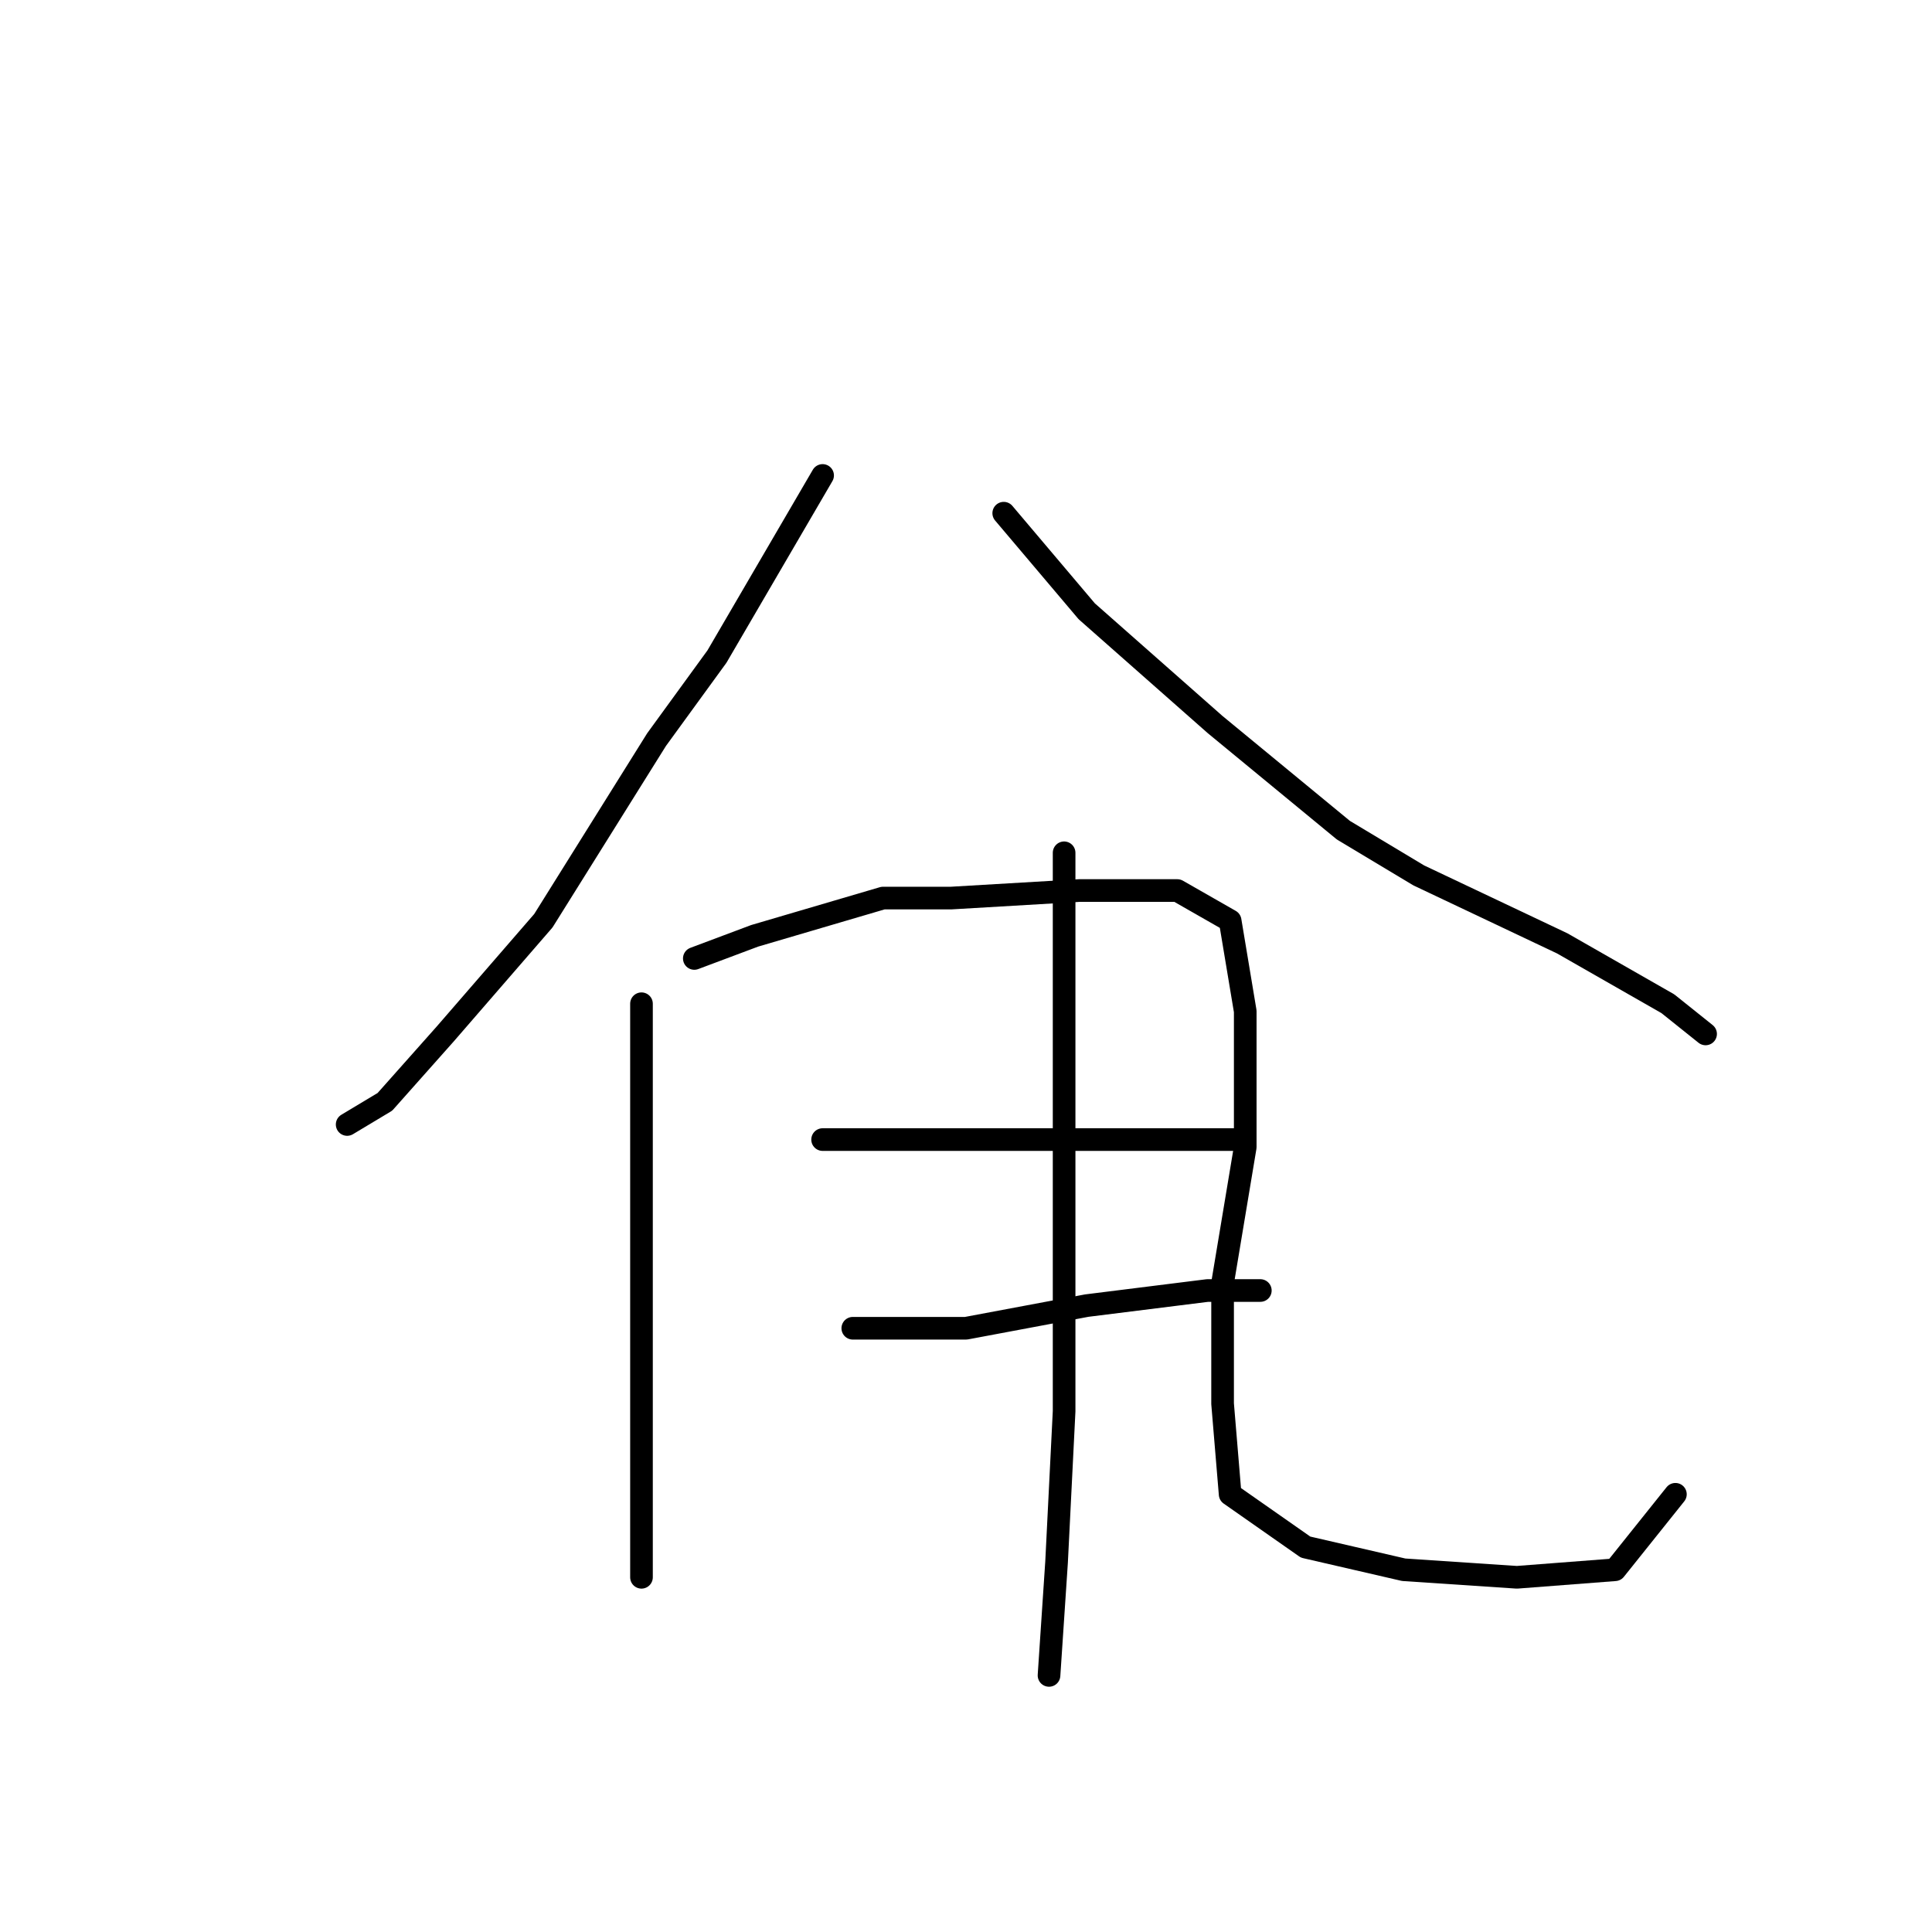 <?xml version="1.0" standalone="no"?>
    <svg width="256" height="256" xmlns="http://www.w3.org/2000/svg" version="1.1">
    <polyline stroke="black" stroke-width="3" stroke-linecap="round" fill="transparent" stroke-linejoin="round" points="109 63 95 87 87 98 72 122 59 137 51 146 46 149 46 149 " />
        <polyline stroke="black" stroke-width="3" stroke-linecap="round" fill="transparent" stroke-linejoin="round" points="133 68 144 81 161 96 178 110 188 116 207 125 221 133 226 137 226 137 " />
        <polyline stroke="black" stroke-width="3" stroke-linecap="round" fill="transparent" stroke-linejoin="round" points="85 133 85 147 85 163 85 182 85 190 85 204 85 209 85 209 " />
        <polyline stroke="black" stroke-width="3" stroke-linecap="round" fill="transparent" stroke-linejoin="round" points="92 127 100 124 117 119 126 119 143 118 156 118 163 122 165 134 165 152 162 170 162 186 163 198 173 205 186 208 201 209 214 208 222 198 222 198 " />
        <polyline stroke="black" stroke-width="3" stroke-linecap="round" fill="transparent" stroke-linejoin="round" points="109 151 124 151 134 151 149 151 156 151 164 151 164 151 " />
        <polyline stroke="black" stroke-width="3" stroke-linecap="round" fill="transparent" stroke-linejoin="round" points="113 176 128 176 144 173 160 171 167 171 167 171 " />
        <polyline stroke="black" stroke-width="3" stroke-linecap="round" fill="transparent" stroke-linejoin="round" points="141 113 141 124 141 136 141 164 141 187 140 207 139 222 139 222 " />
        </svg>